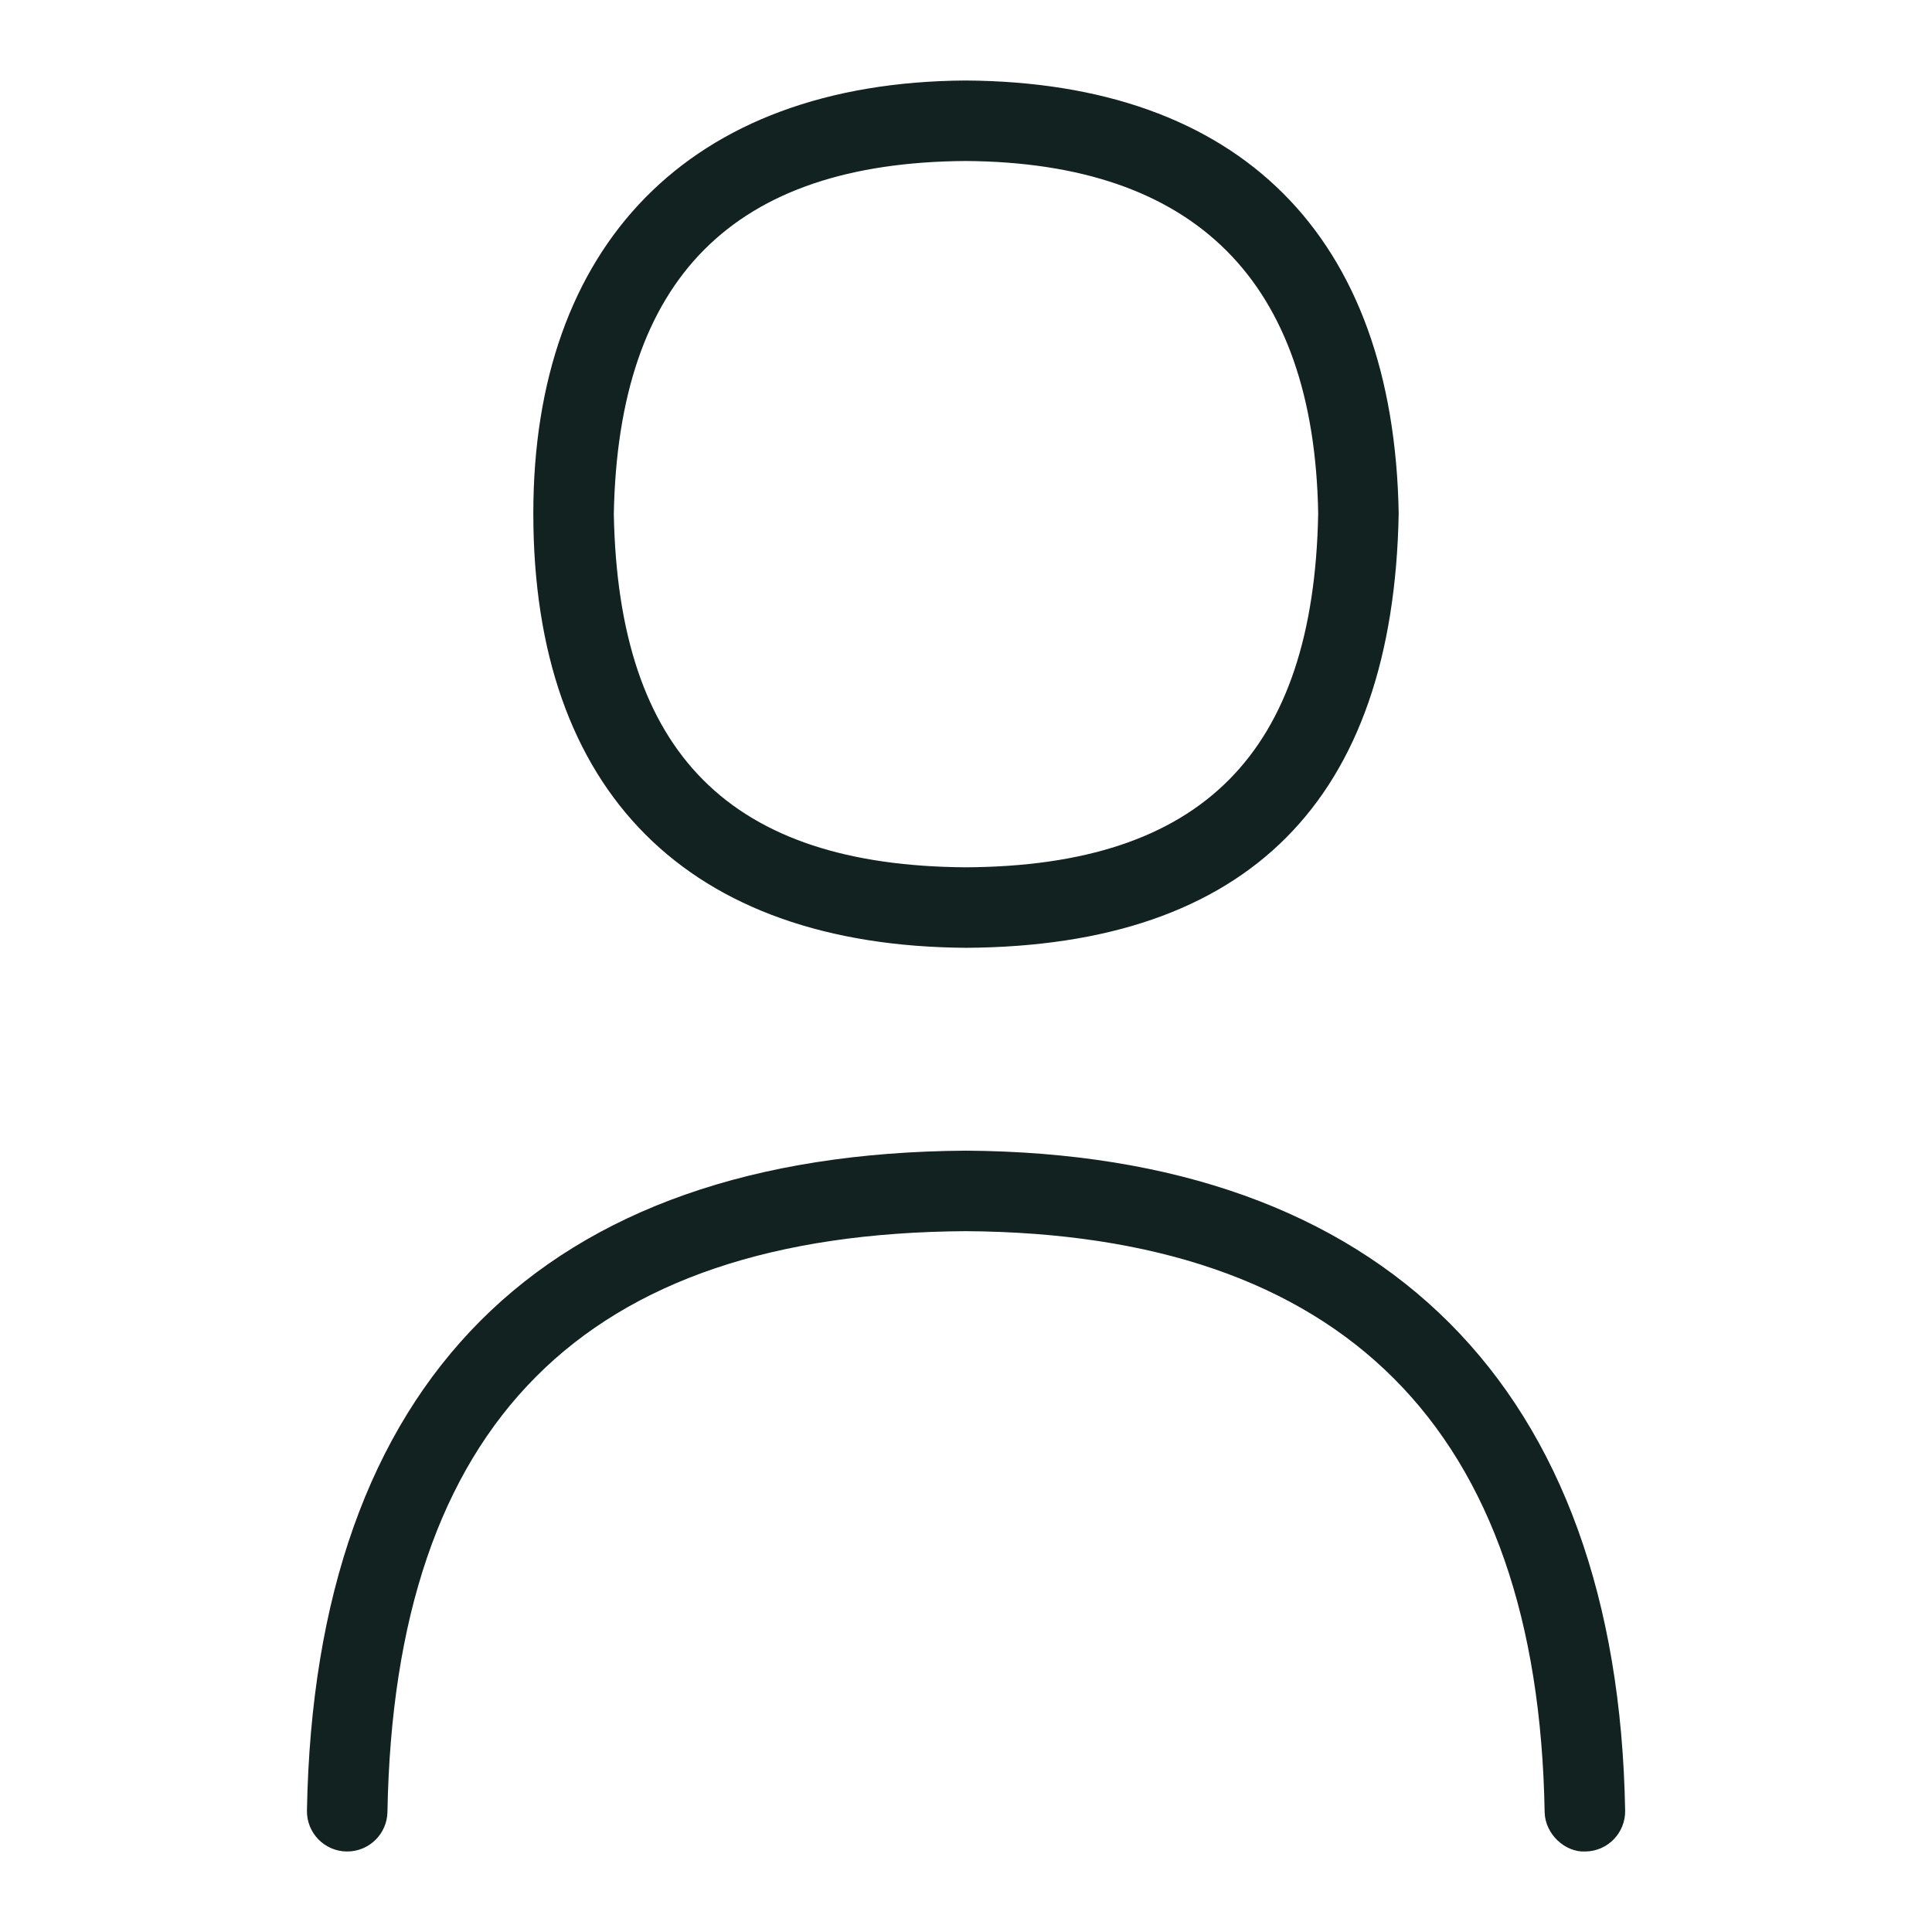 <svg width="24" height="24" viewBox="0 0 24 24" fill="none" xmlns="http://www.w3.org/2000/svg">
<path d="M12.003 11.774C15.503 11.753 17.31 9.944 17.375 6.378C17.315 2.932 15.408 1.022 11.997 1C8.545 1.021 6.625 3.066 6.625 6.378C6.625 9.84 8.546 11.753 12.003 11.774ZM11.997 2C14.852 2.019 16.325 3.498 16.375 6.378C16.32 9.36 14.929 10.757 12.003 10.774C9.073 10.757 7.682 9.363 7.625 6.387C7.68 3.453 9.112 2.018 11.997 2Z" fill="#112220"/>
<path d="M11.998 14.294C6.739 14.327 3.909 17.161 3.813 22.491C3.808 22.767 4.028 22.995 4.304 23H4.313C4.585 23 4.808 22.782 4.813 22.509C4.899 17.684 7.251 15.323 11.997 15.294C16.686 15.324 19.106 17.752 19.188 22.509C19.193 22.785 19.443 23.014 19.697 23C19.973 22.995 20.193 22.768 20.188 22.491C20.097 17.239 17.191 14.327 11.998 14.294Z" fill="#112220"/>
</svg>
